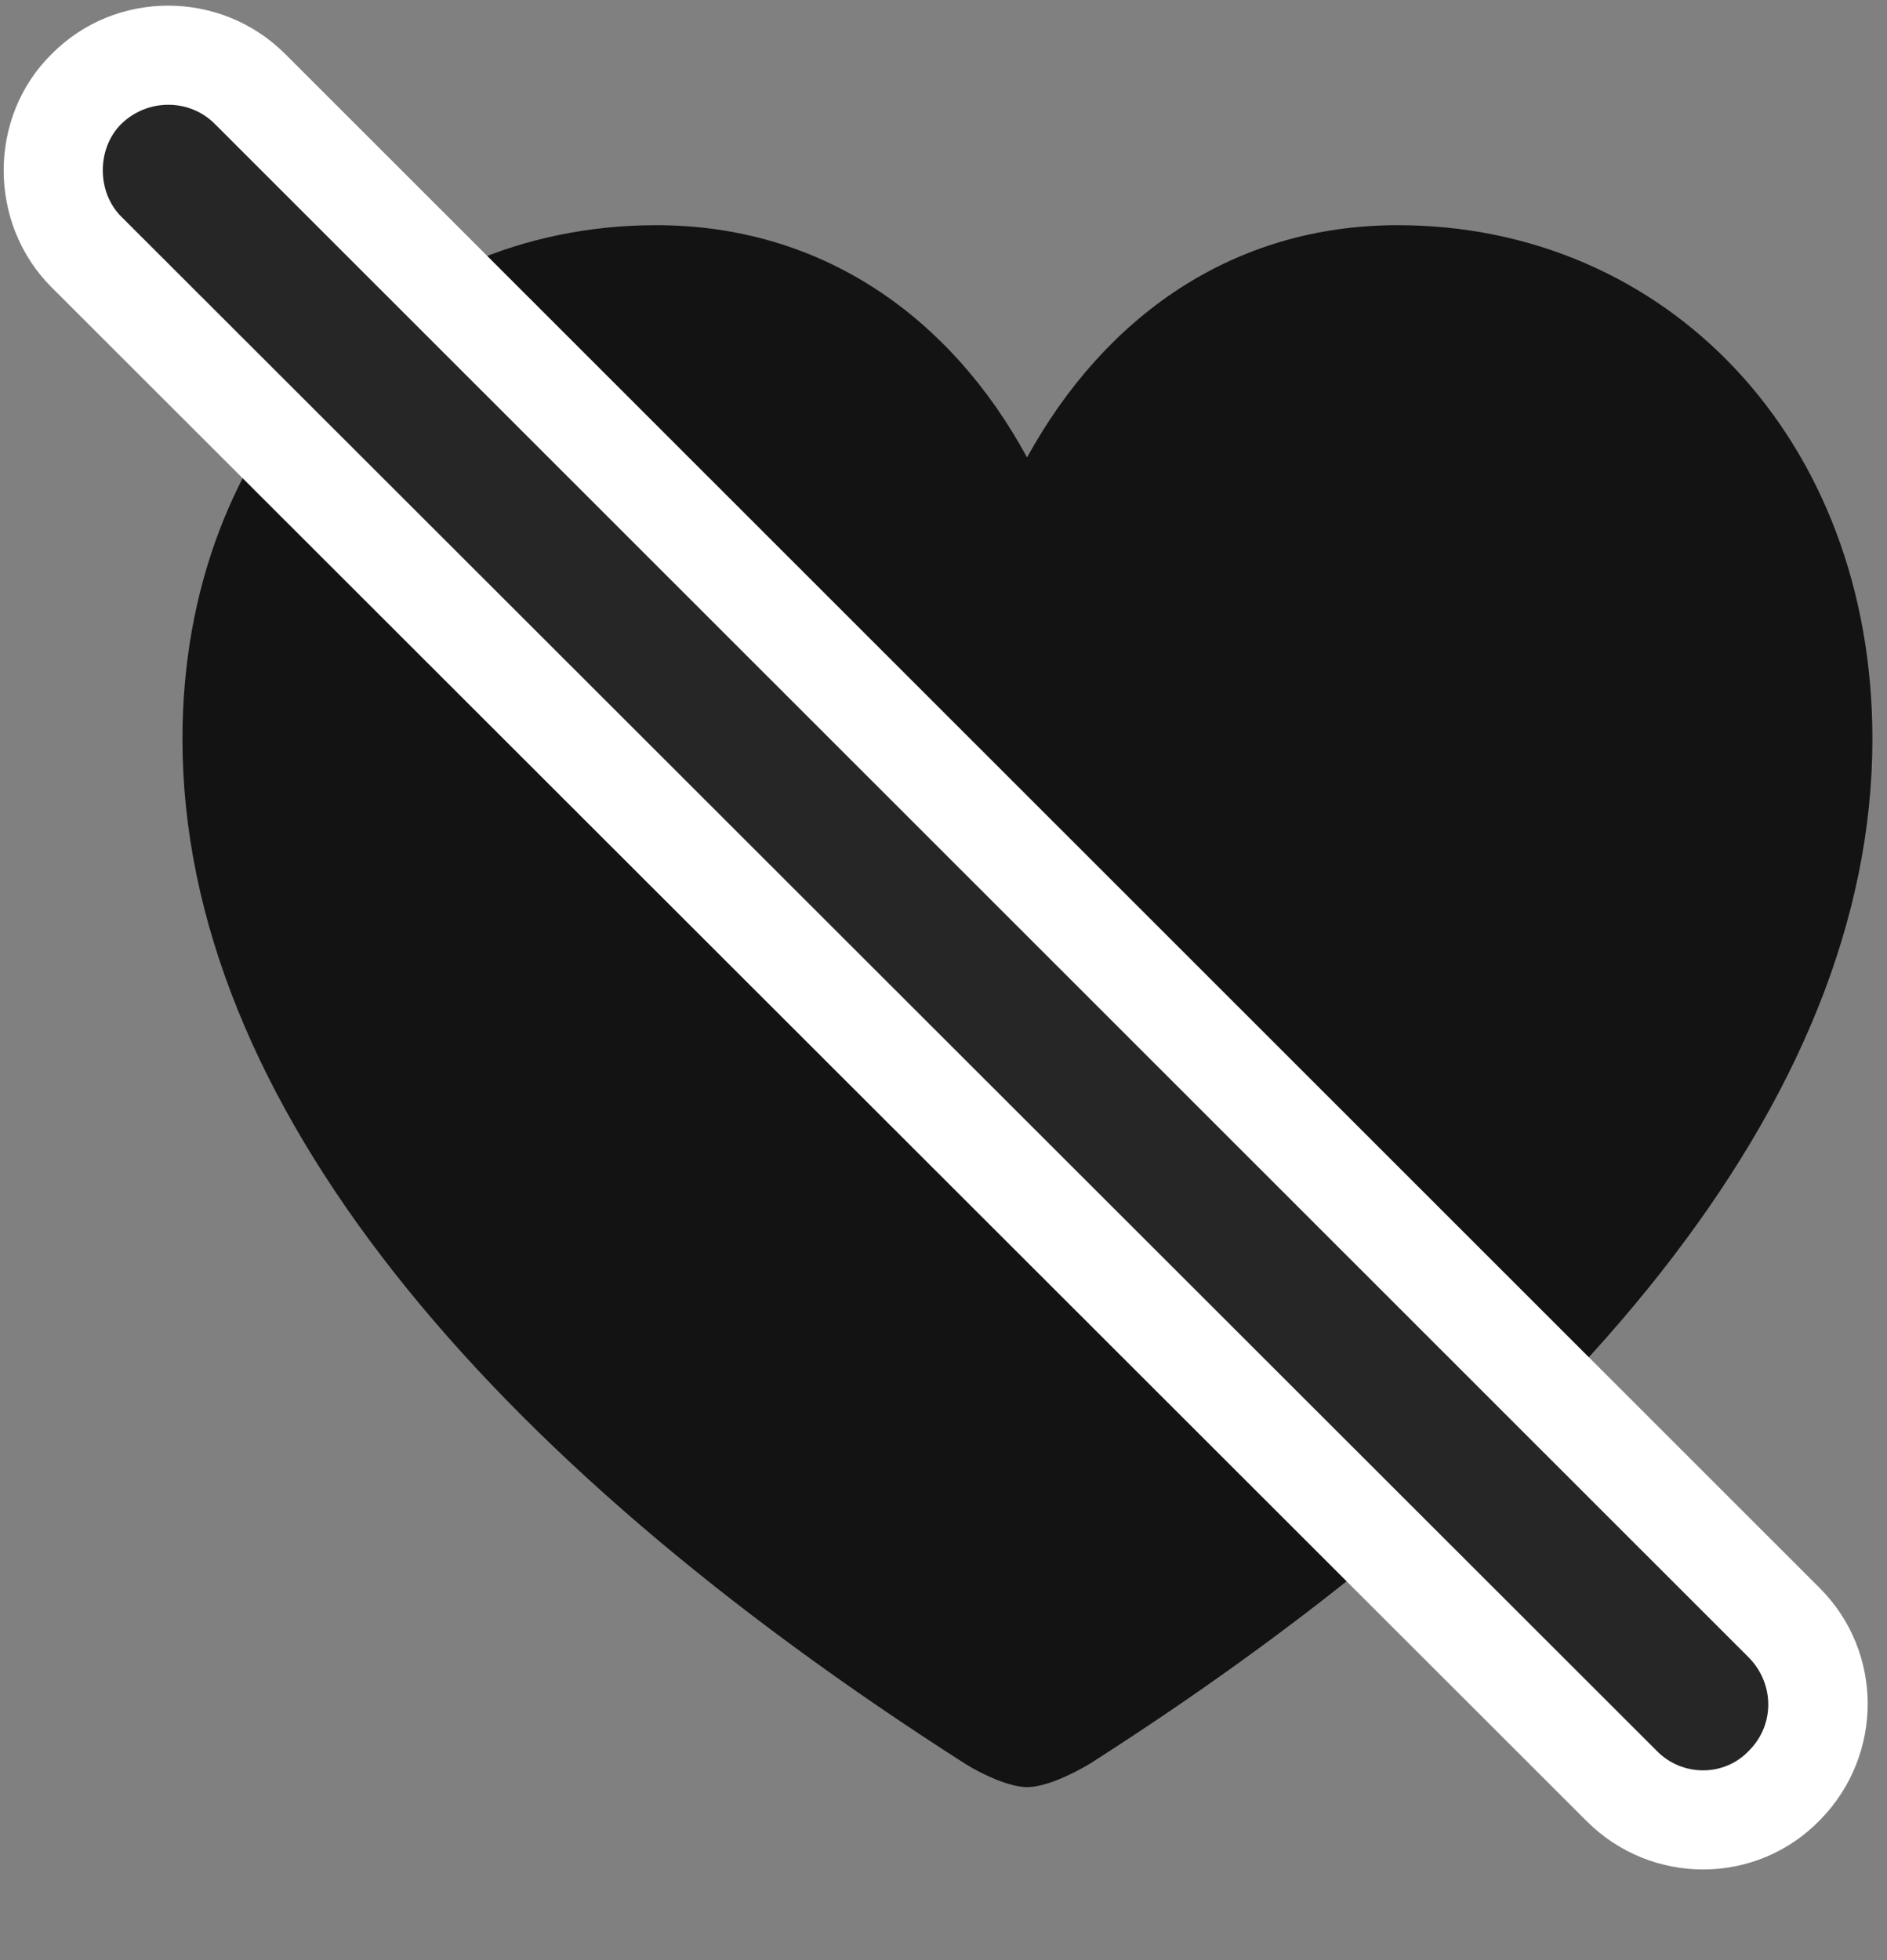<svg width="26" height="27" viewBox="0 0 26 27" fill="none" xmlns="http://www.w3.org/2000/svg">
<rect x="0" y="0" width="26" height="27" fill="#808080" stroke="none"/>
<g clip-path="url(#clip0_2207_7931)">
<path d="M14.151 24.617C14.397 24.617 14.749 24.453 15.007 24.301C21.616 20.082 25.799 15.172 25.799 10.18C25.799 6.031 22.952 3.102 19.26 3.102C16.975 3.102 15.217 4.367 14.151 6.301C13.108 4.379 11.338 3.102 9.042 3.102C5.362 3.102 2.514 6.031 2.514 10.18C2.514 15.172 6.698 20.082 13.307 24.301C13.553 24.453 13.917 24.617 14.151 24.617Z" fill="black" fill-opacity="0.85"/>
<path d="M21.862 25.086C22.753 25.977 24.206 25.977 25.085 25.062C25.952 24.172 25.952 22.754 25.073 21.875L3.932 0.746C3.042 -0.145 1.589 -0.145 0.71 0.746C-0.169 1.613 -0.169 3.078 0.71 3.957L21.862 25.086Z" fill="white"/>
<path d="M22.823 24.113C23.174 24.477 23.76 24.477 24.1 24.113C24.452 23.762 24.452 23.199 24.1 22.836L2.96 1.707C2.608 1.355 2.034 1.355 1.671 1.707C1.331 2.047 1.331 2.645 1.671 2.984L22.823 24.113Z" fill="black" fill-opacity="0.85"/>
</g>
<defs>
<clipPath id="clip0_2207_7931">
<rect width="25.749" height="26.848" fill="white" transform="translate(0.05 0.078)"/>
</clipPath>
</defs>
</svg>
